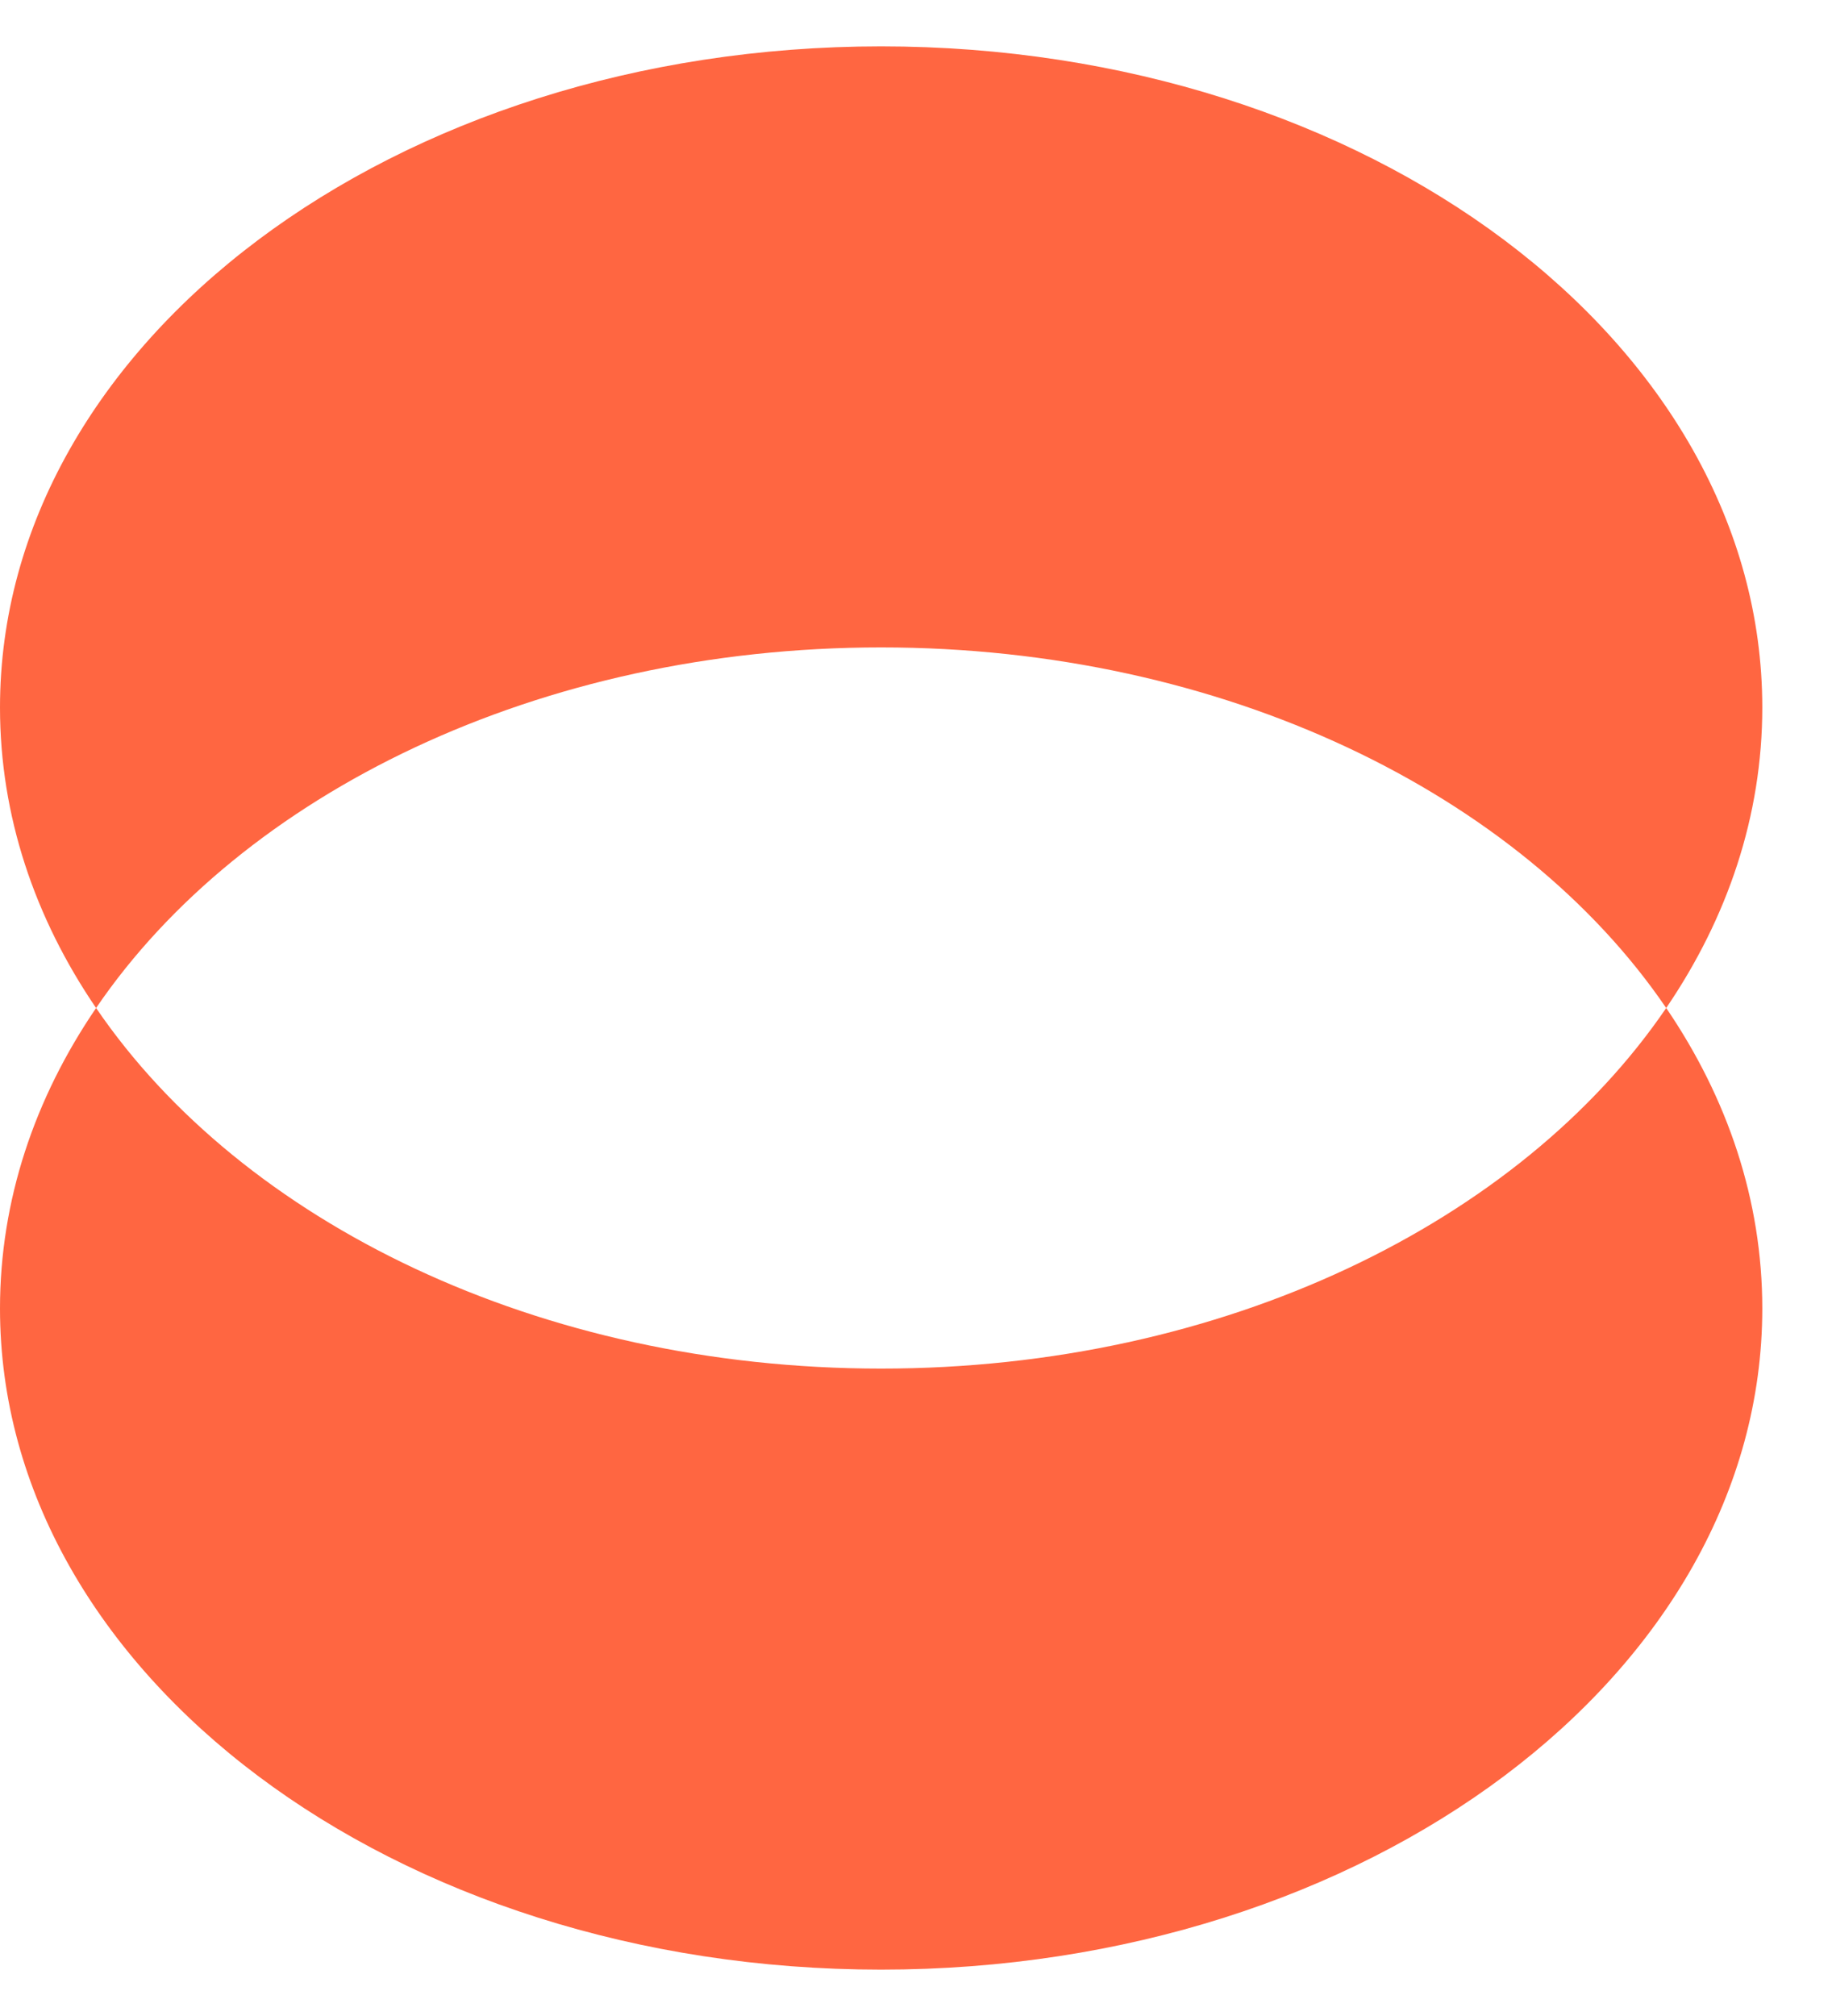 <svg width="20" height="22" viewBox="0 0 20 22" fill="none" xmlns="http://www.w3.org/2000/svg">
<path id="Exclude" fill-rule="evenodd" clip-rule="evenodd" d="M18.19 11C18.86 10.016 19.239 8.902 19.239 7.721C19.239 3.736 14.932 0.506 9.619 0.506C4.307 0.506 0 3.736 0 7.721C0 8.902 0.378 10.016 1.049 11C0.378 11.984 0 13.098 0 14.279C0 18.264 4.307 21.494 9.619 21.494C14.932 21.494 19.239 18.264 19.239 14.279C19.239 13.098 18.86 11.984 18.19 11ZM18.19 11C16.598 8.664 13.357 7.065 9.619 7.065C5.881 7.065 2.641 8.664 1.049 11C2.641 13.336 5.881 14.935 9.619 14.935C13.357 14.935 16.598 13.336 18.19 11Z" fill="#FF6641"/>
</svg>
